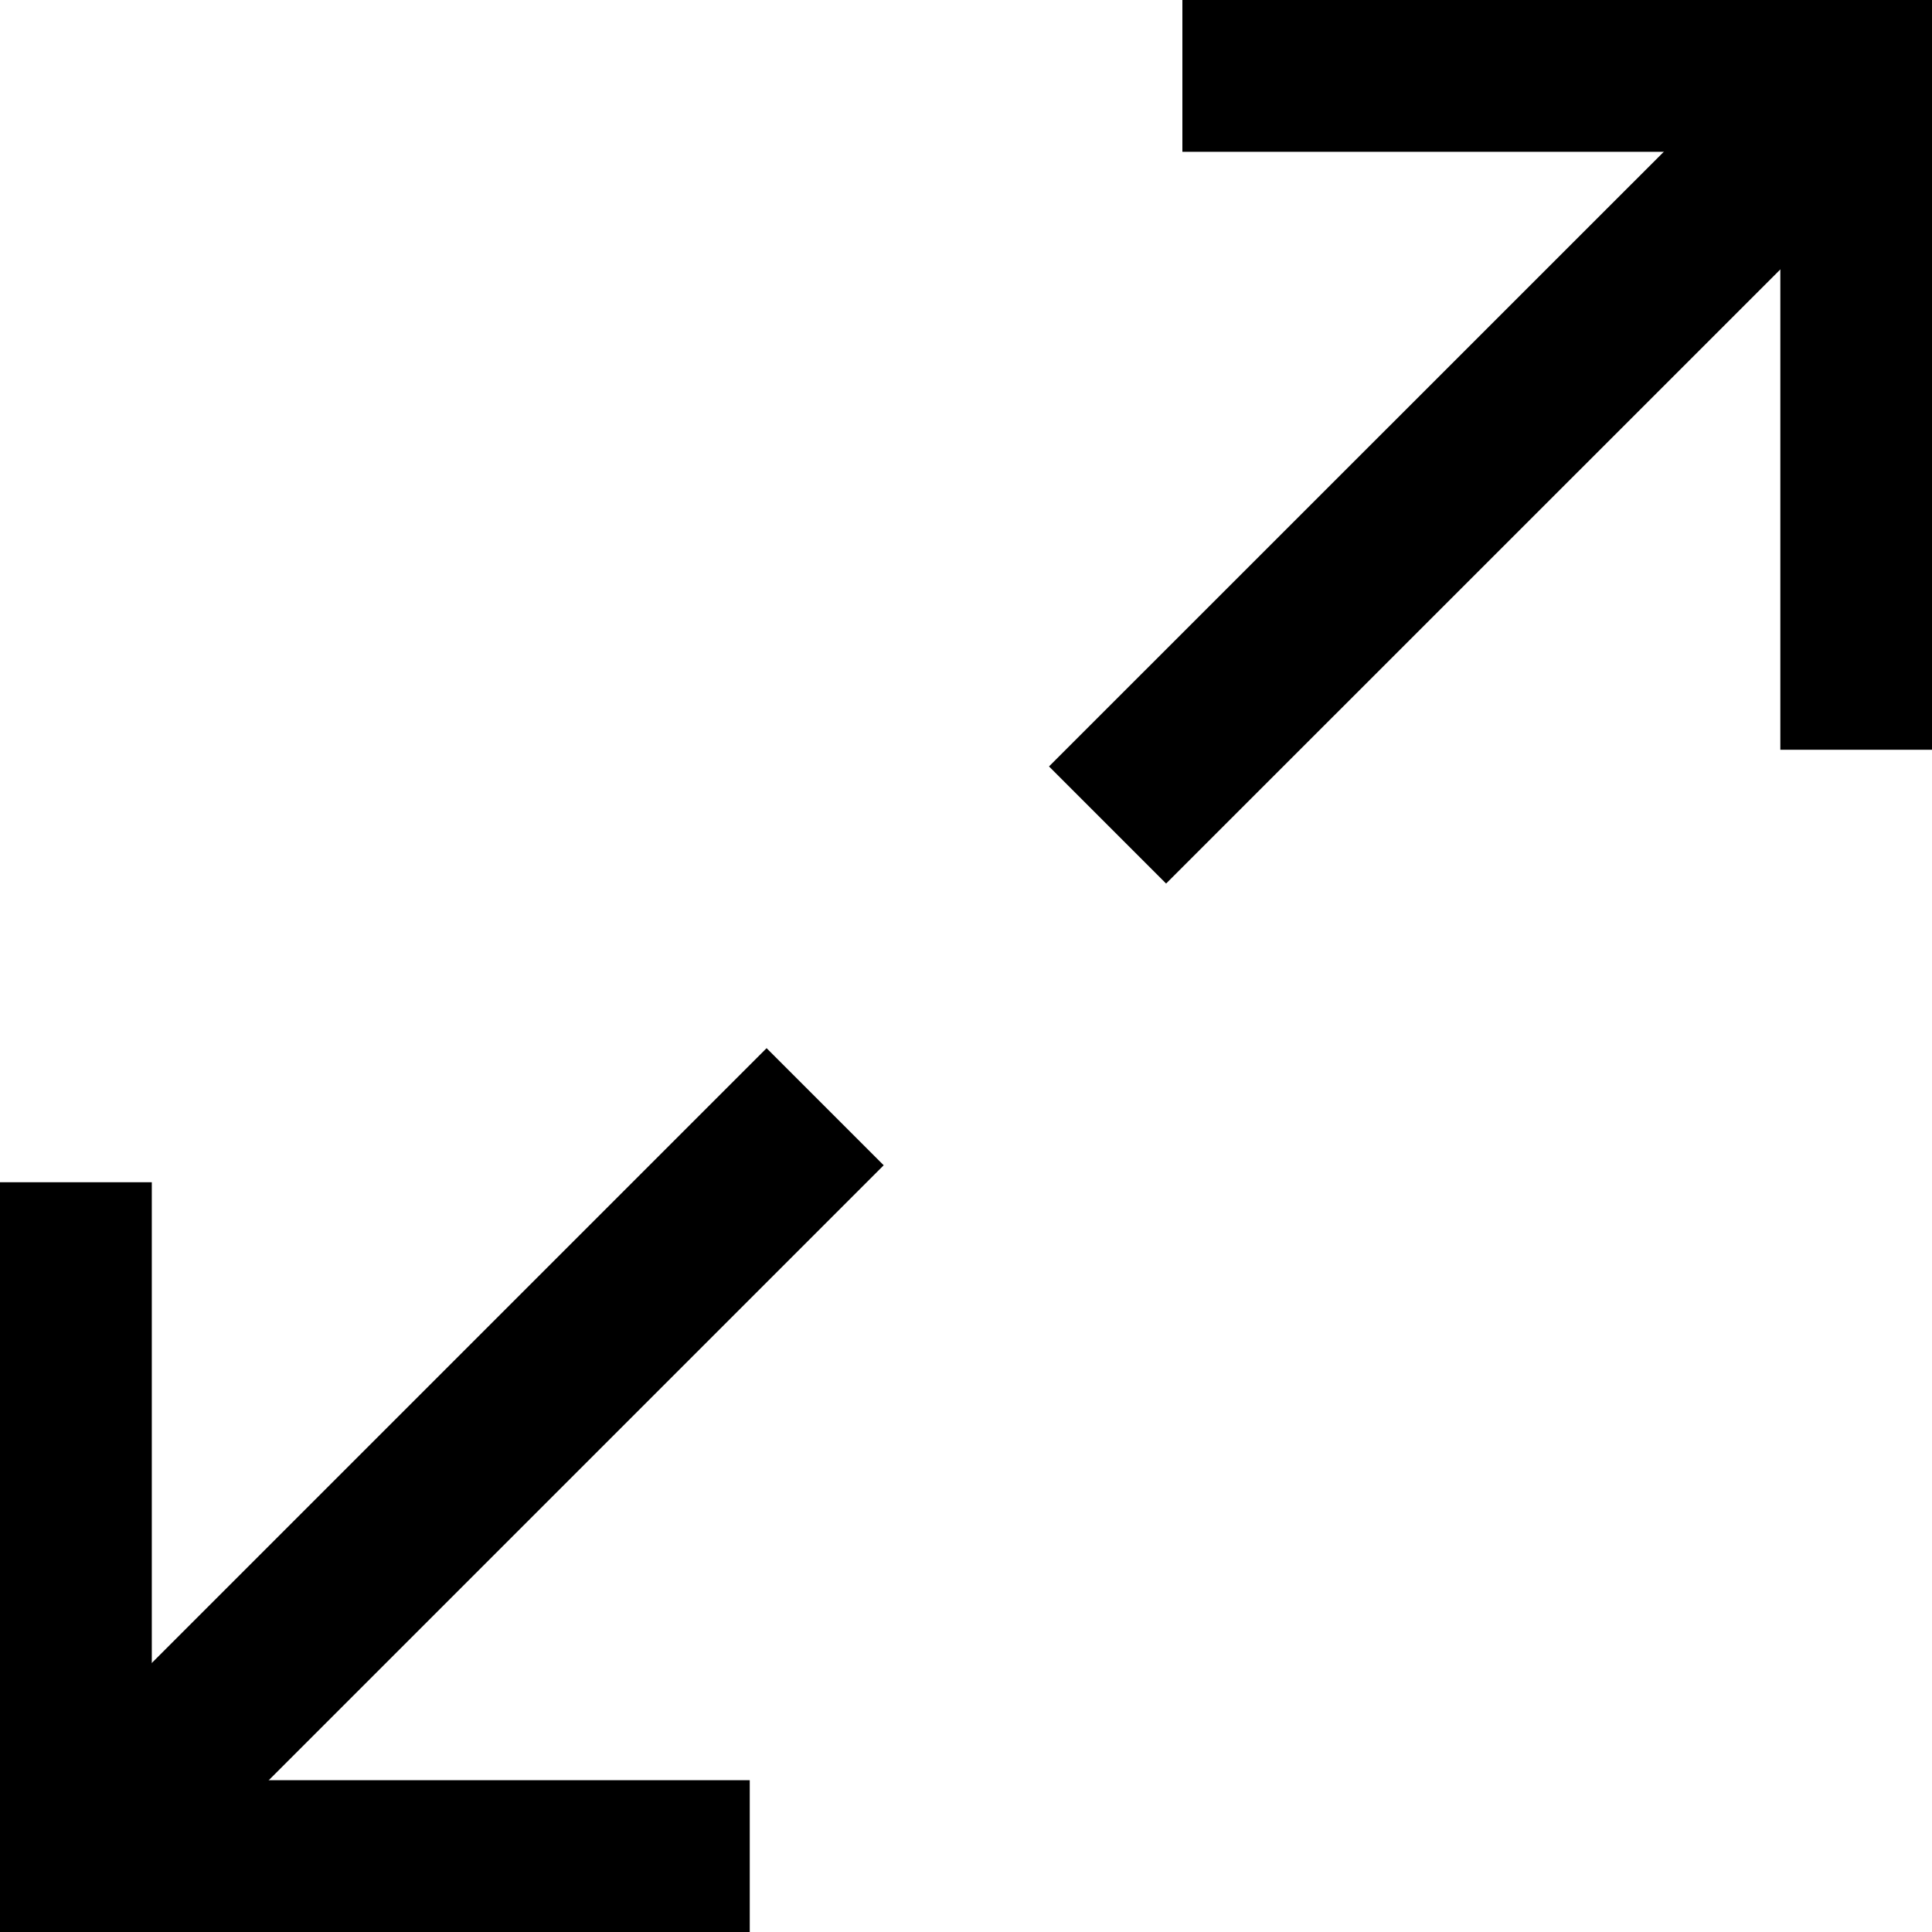 <svg xmlns="http://www.w3.org/2000/svg" width="14" height="14" viewBox="0 0 14 14" fill="none"><path stroke="currentColor" stroke-linecap="square" stroke-width="1.2" d="M9.168.5h4.333v4.333M4.833 13.5H.5V9.167"/><path stroke="currentColor" stroke-linecap="square" stroke-linejoin="round" stroke-width="1.2" d="M13.195.81 8.45 5.554M.809 13.19l4.746-4.746"/></svg>
